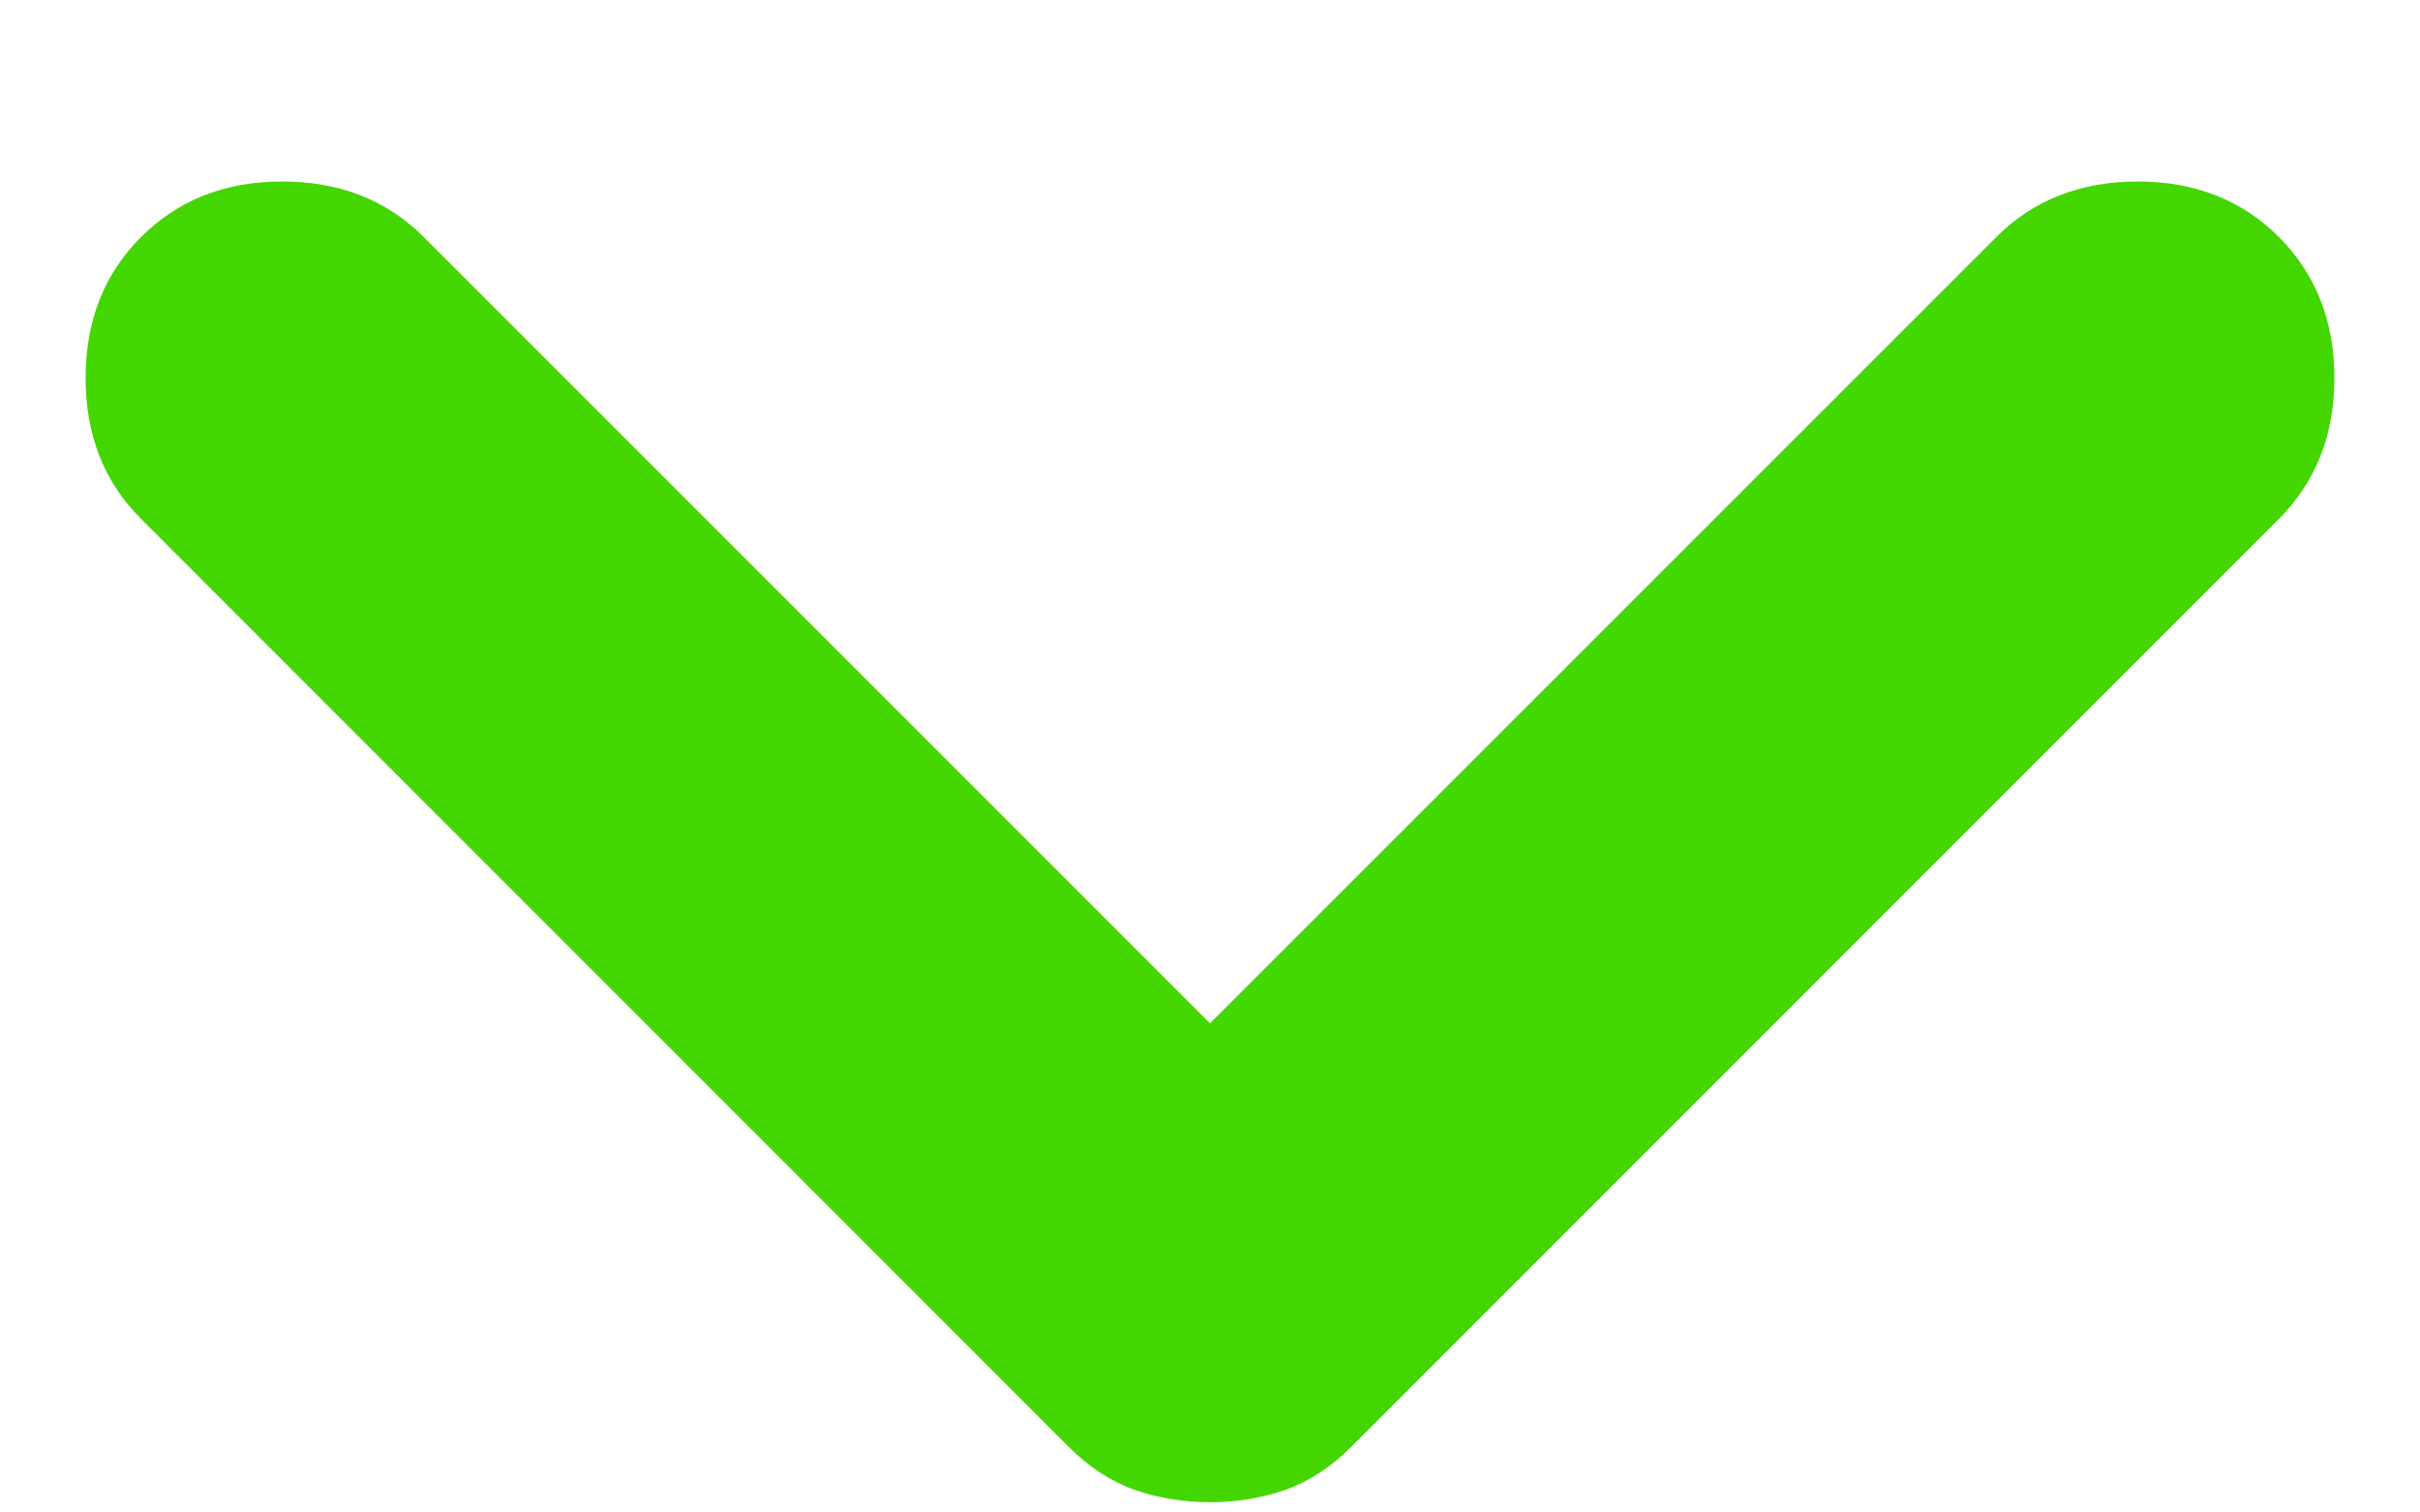 <svg width="8" height="5" viewBox="0 0 8 5" fill="none" xmlns="http://www.w3.org/2000/svg">
<path d="M4 4.966C3.911 4.966 3.828 4.952 3.75 4.925C3.672 4.897 3.6 4.85 3.533 4.783L0.467 1.716C0.344 1.594 0.283 1.438 0.283 1.25C0.283 1.061 0.344 0.905 0.467 0.783C0.589 0.661 0.744 0.6 0.933 0.6C1.122 0.6 1.278 0.661 1.4 0.783L4 3.383L6.6 0.783C6.722 0.661 6.878 0.6 7.067 0.6C7.255 0.6 7.411 0.661 7.533 0.783C7.655 0.905 7.717 1.061 7.717 1.25C7.717 1.438 7.655 1.594 7.533 1.716L4.467 4.783C4.4 4.85 4.328 4.897 4.25 4.925C4.172 4.952 4.089 4.966 4 4.966Z" fill="#44d600"/>
</svg>
